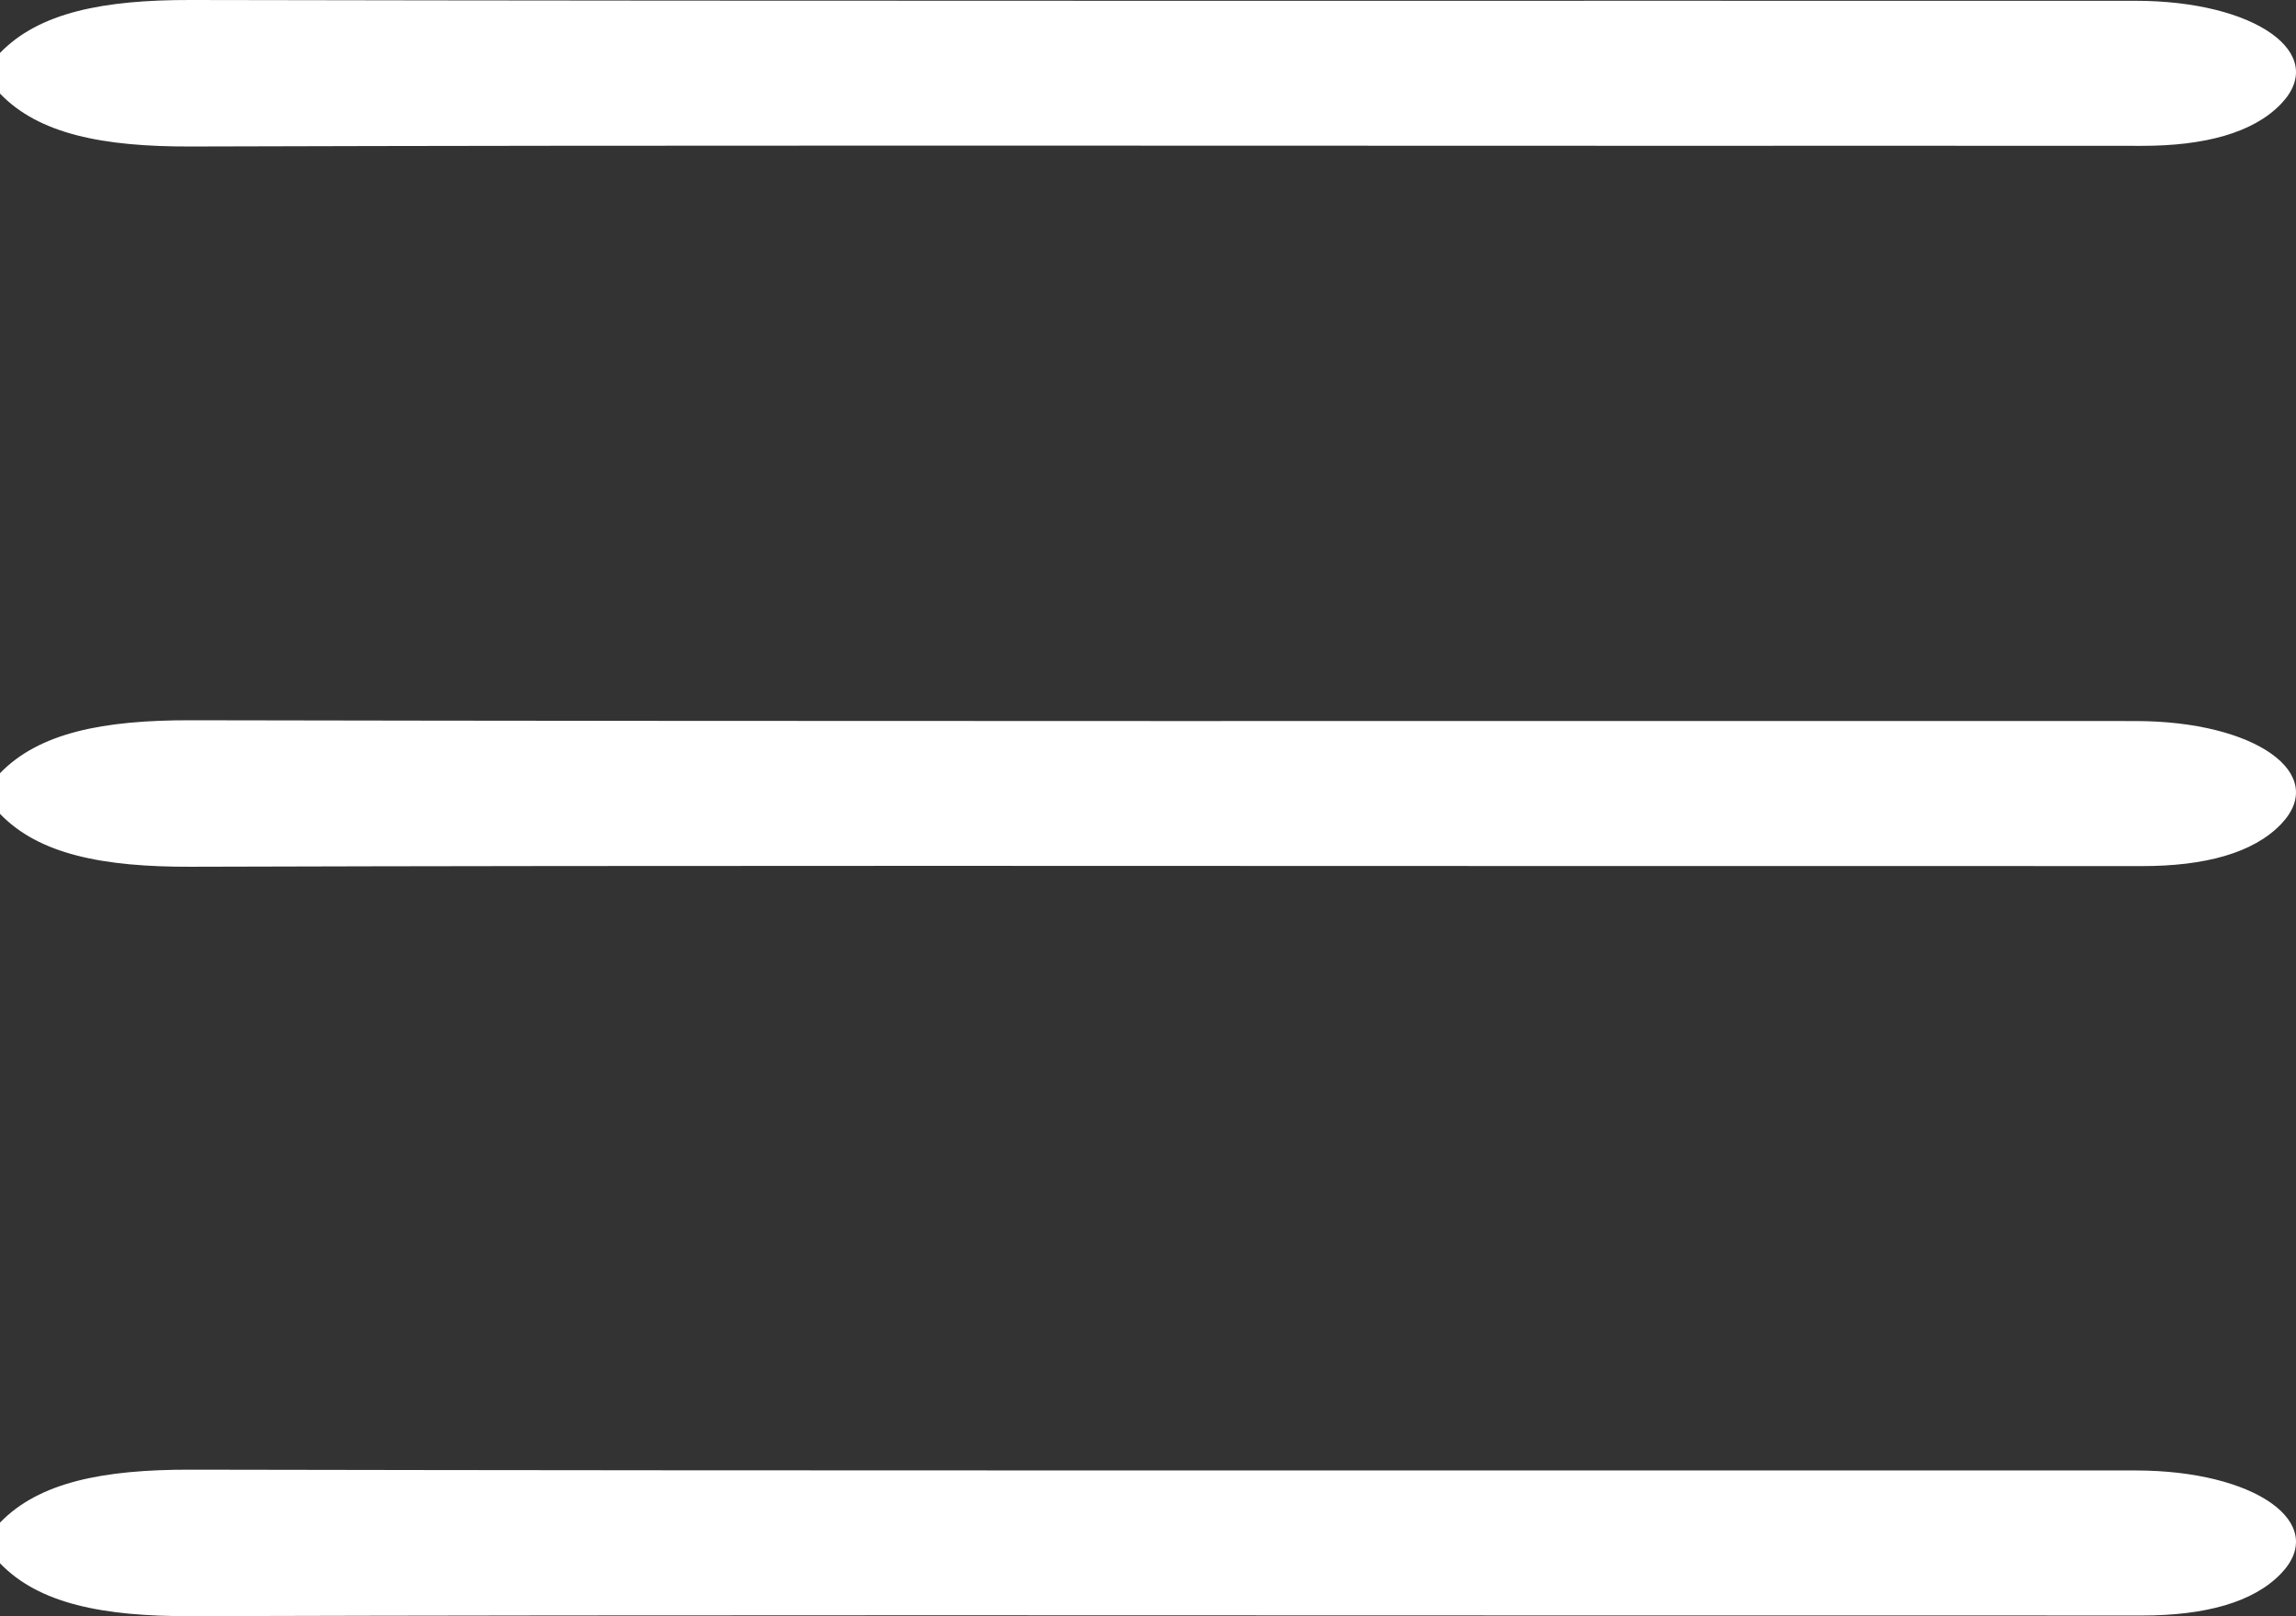<?xml version="1.0" encoding="utf-8"?>
<!-- Generator: Adobe Illustrator 17.0.0, SVG Export Plug-In . SVG Version: 6.00 Build 0)  -->
<!DOCTYPE svg PUBLIC "-//W3C//DTD SVG 1.1//EN" "http://www.w3.org/Graphics/SVG/1.1/DTD/svg11.dtd">
<svg version="1.1" id="Layer_1" xmlns="http://www.w3.org/2000/svg" xmlns:xlink="http://www.w3.org/1999/xlink" x="0px" y="0px"
	 width="200.038px" height="140.841px" viewBox="0 -12.767 200.038 140.841" enable-background="new 0 -12.767 200.038 140.841"
	 xml:space="preserve">
<rect x="0" y="-12.767" width="200.038" height="140.841" fill="#333333" stroke="none"/>
<g>
	<path fill="#FFFFFF" d="M0-8.153c3.396-3.514,8.956-4.628,16.605-4.614c56.487,0.111,112.975,0.052,169.463,0.069
		c10.421,0.003,16.88,4.594,12.663,8.986c-2.416,2.516-6.628,3.659-12.143,3.654c-13.997-0.013-27.994-0.004-41.991-0.004
		c-42.658,0-85.316-0.066-127.972,0.061C8.973,0.023,3.386-1.081,0-4.612C0-5.792,0-6.973,0-8.153z"/>
</g>
<g>
	<path fill="#FFFFFF" d="M0,54.614C3.396,51.1,8.956,49.985,16.605,50c56.487,0.111,112.975,0.052,169.463,0.069
		c10.421,0.003,16.88,4.594,12.663,8.986c-2.416,2.516-6.628,3.659-12.143,3.654c-13.997-0.013-27.994-0.004-41.991-0.004
		c-42.658,0-85.316-0.066-127.972,0.061C8.973,62.789,3.386,61.686,0,58.154C0,56.974,0,55.794,0,54.614z"/>
</g>
<g>
	<path fill="#FFFFFF" d="M0,119.922c3.396-3.514,8.956-4.628,16.605-4.614c56.487,0.111,112.975,0.052,169.463,0.069
		c10.421,0.003,16.88,4.594,12.663,8.986c-2.416,2.516-6.628,3.659-12.143,3.654c-13.997-0.013-27.994-0.004-41.991-0.004
		c-42.658,0-85.316-0.066-127.972,0.061c-7.652,0.023-13.239-1.08-16.625-4.612C0,122.282,0,121.102,0,119.922z"/>
</g>
</svg>
